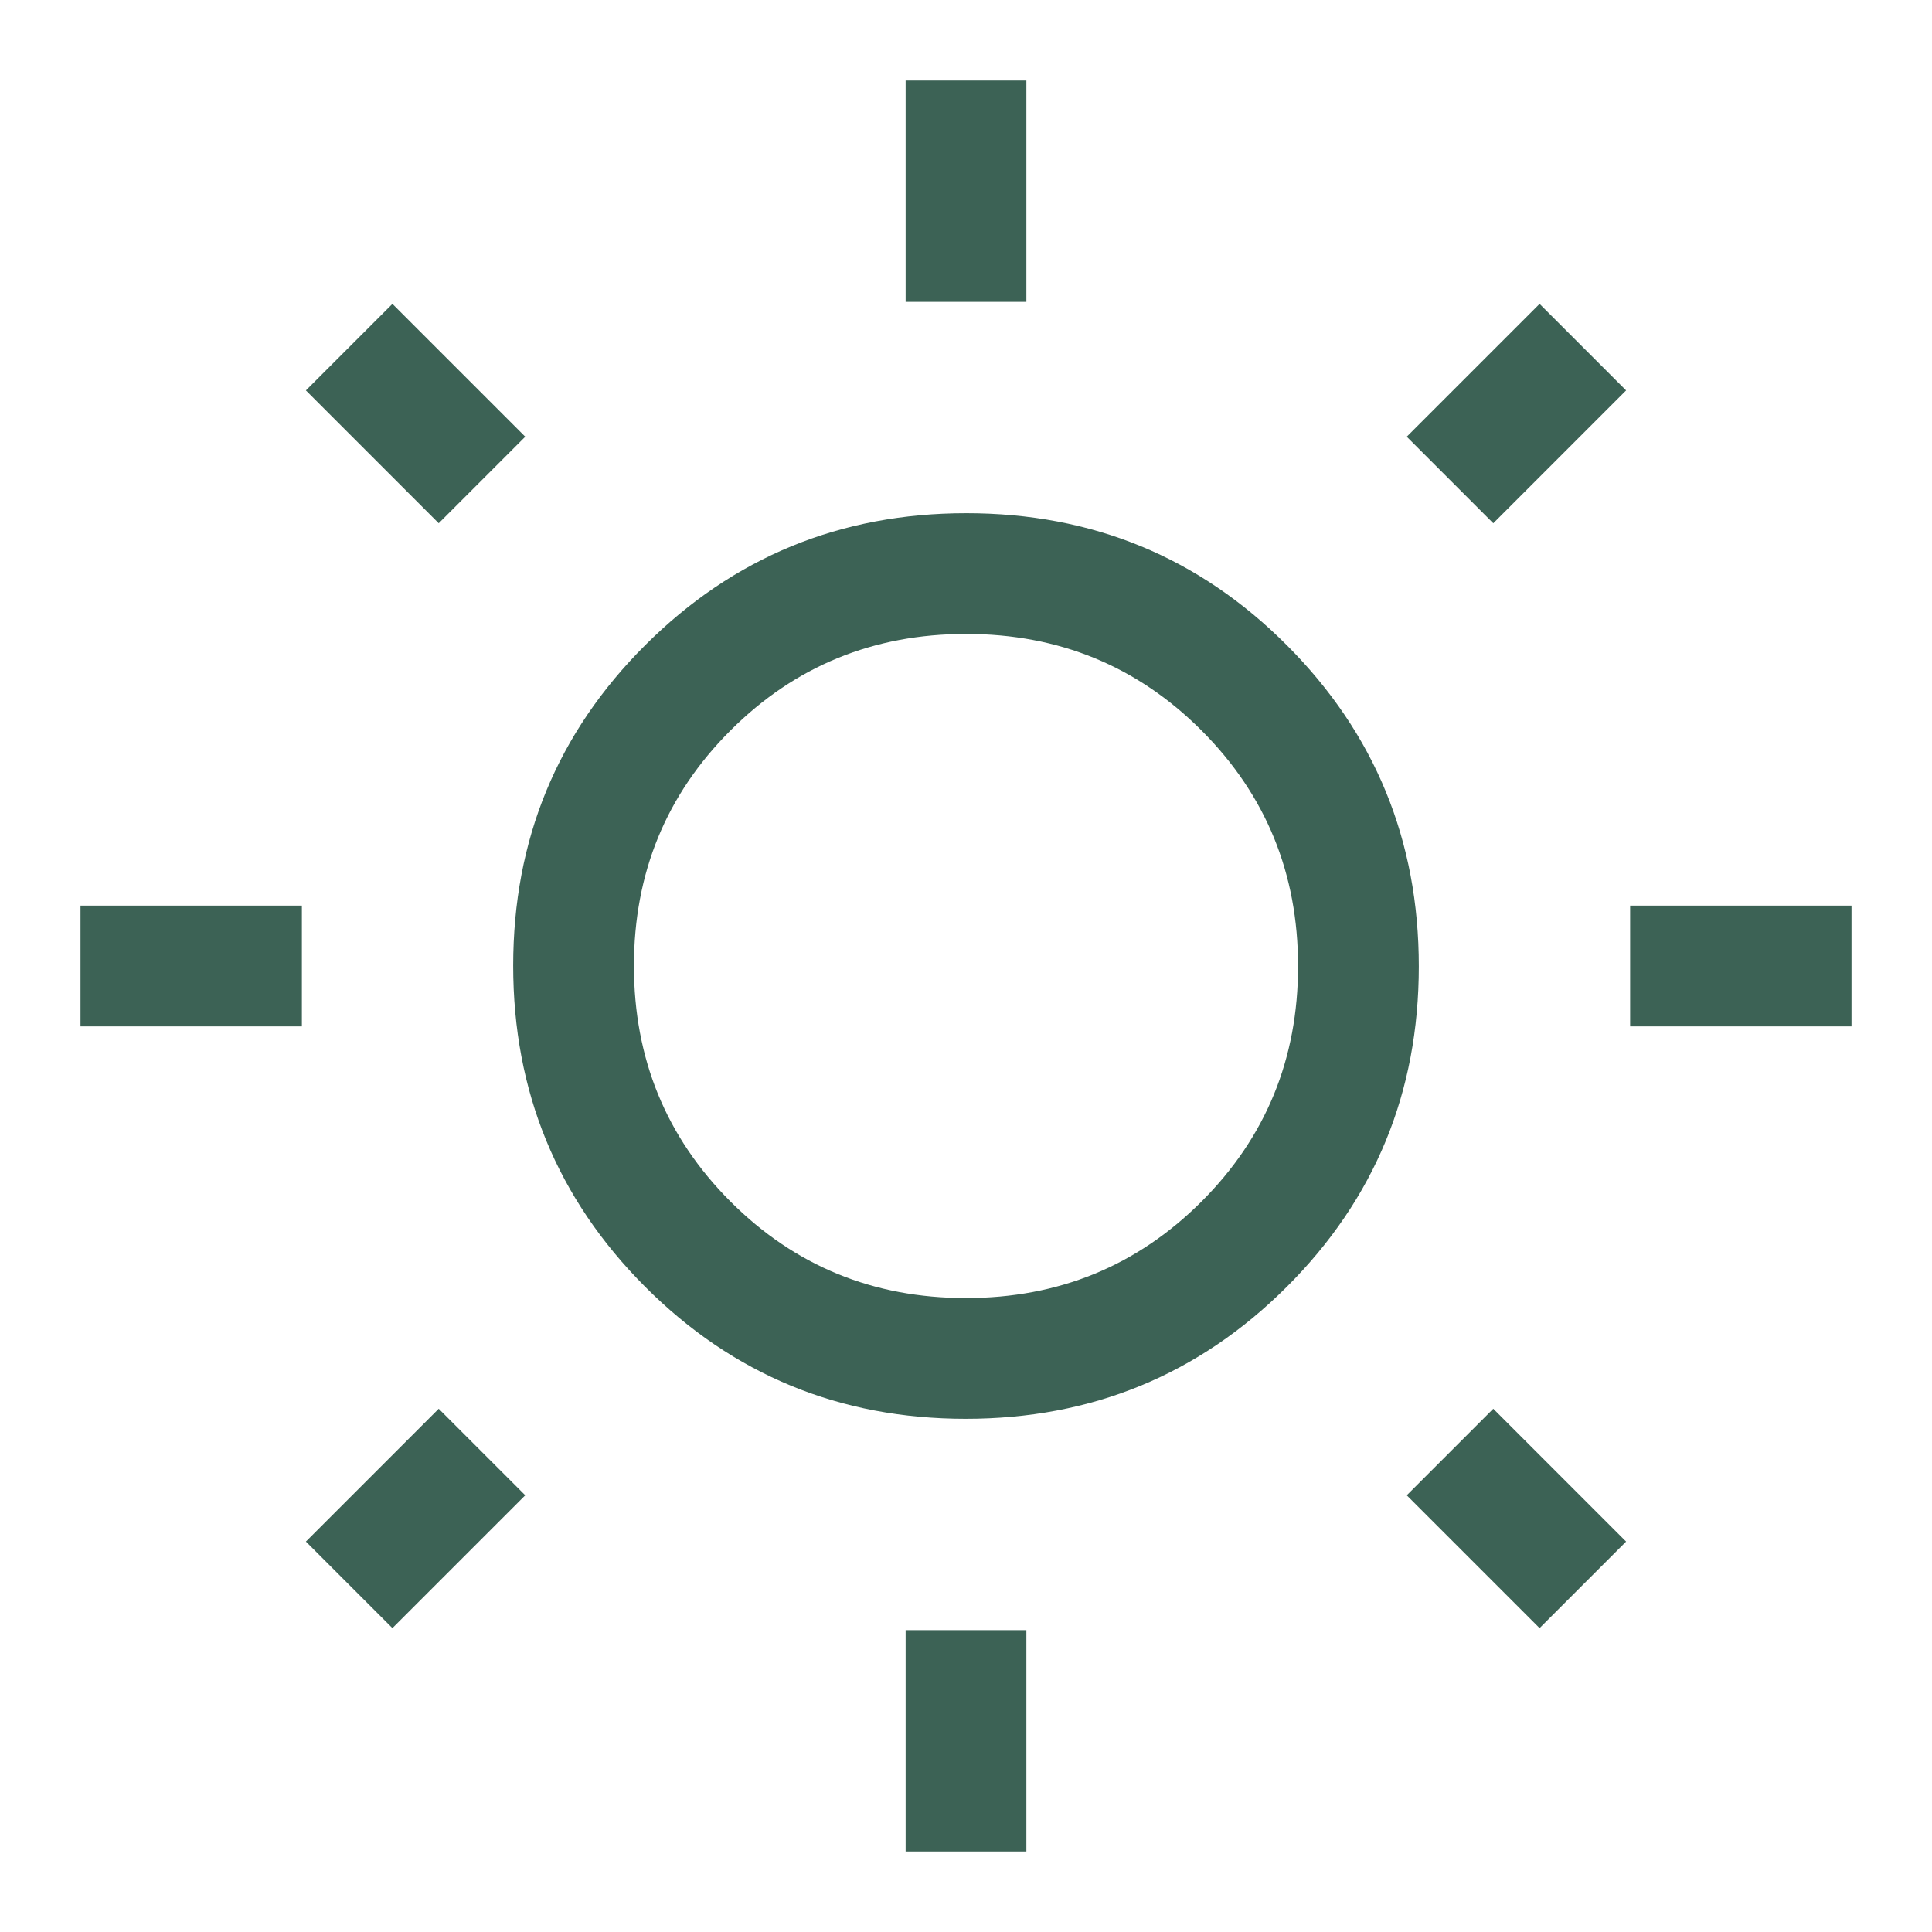 <svg xmlns="http://www.w3.org/2000/svg" height="48" viewBox="0 96 960 960" width="48"><path d="M450 246V136h60v110h-60Zm0 770V906h60v110h-60Zm360-410v-60h110v60H810Zm-770 0v-60h110v60H40Zm702-250-43-43 66-66 43 43-66 66ZM195 905l-43-43 66-66 43 43-66 66Zm570 0-66-66 43-43 66 66-43 43ZM218 356l-66-66 43-43 66 66-43 43Zm261.824 445Q386 801 320.5 735.324 255 669.647 255 575.823 255 482 320.676 416.5q65.677-65.5 159.5-65.5Q574 351 639.5 416.677q65.5 65.676 65.5 159.5Q705 670 639.323 735.5 573.647 801 479.824 801Zm.11-60Q549 741 597 693.066t48-117Q645 507 597.066 459t-117-48Q411 411 363 458.934t-48 117Q315 645 362.934 693t117 48ZM480 576Z" fill="#3c6255"/></svg>
